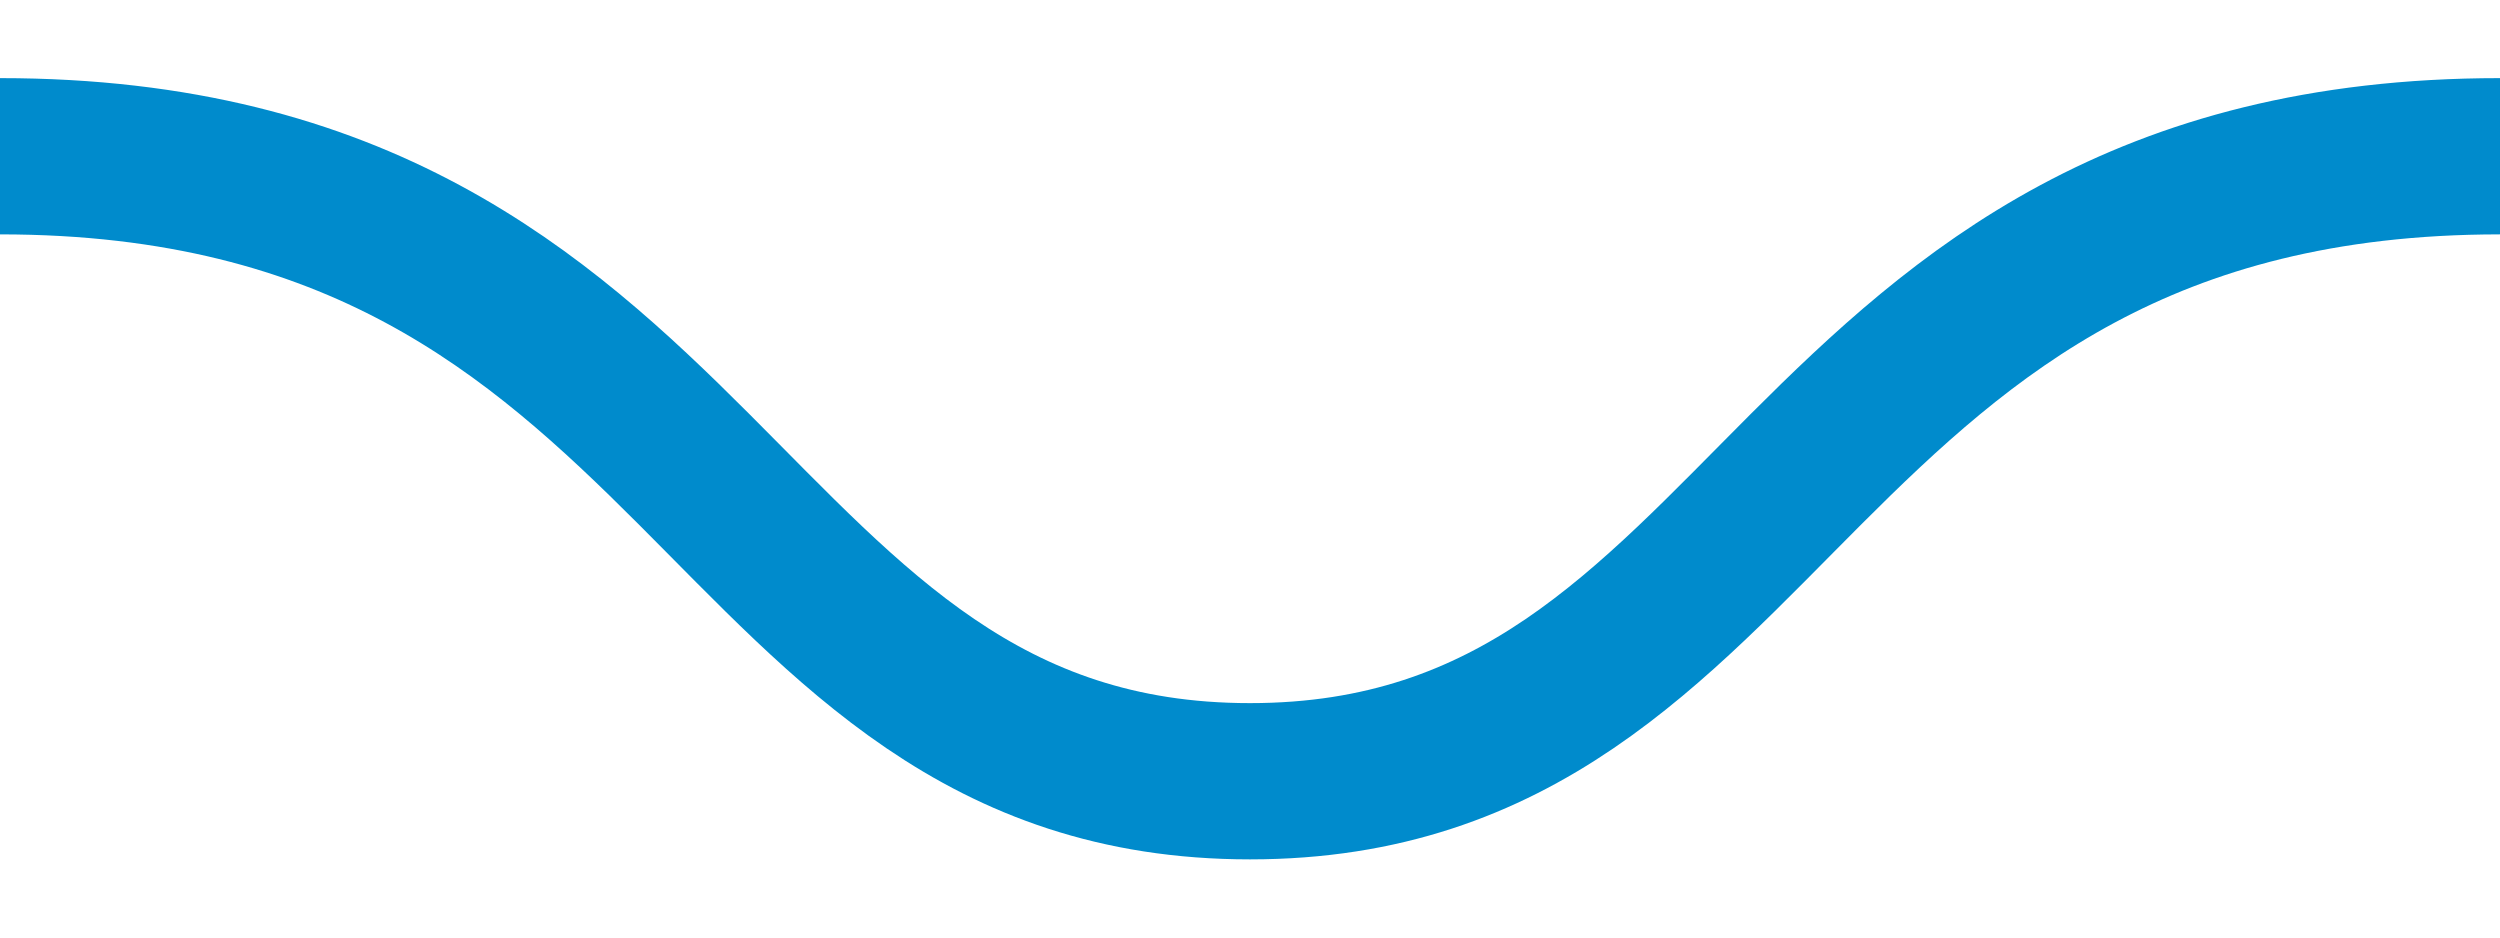 <?xml version="1.0" encoding="UTF-8"?>
<svg width="16px" height="6px" viewBox="0 0 16 6" version="1.1" xmlns="http://www.w3.org/2000/svg" xmlns:xlink="http://www.w3.org/1999/xlink">
    <!-- Generator: Sketch 59.1 (86144) - https://sketch.com -->
    <title>focus line copy 3</title>
    <desc>Created with Sketch.</desc>
    <g id="Site" stroke="none" stroke-width="1" fill="none" fill-rule="evenodd" stroke-linecap="round" stroke-linejoin="round">
        <g id="Projector" transform="translate(-190, -97)" stroke="#008BCC">
            <g id="Group-2" transform="translate(190, 97)">
                <g id="wave-line">
                    <path d="M0,1 C4.585,1 4.585,5 8,5 C11.415,5 11.415,1 16,1" id="Path-2"></path>
                </g>
            </g>
        </g>
    </g>
</svg>